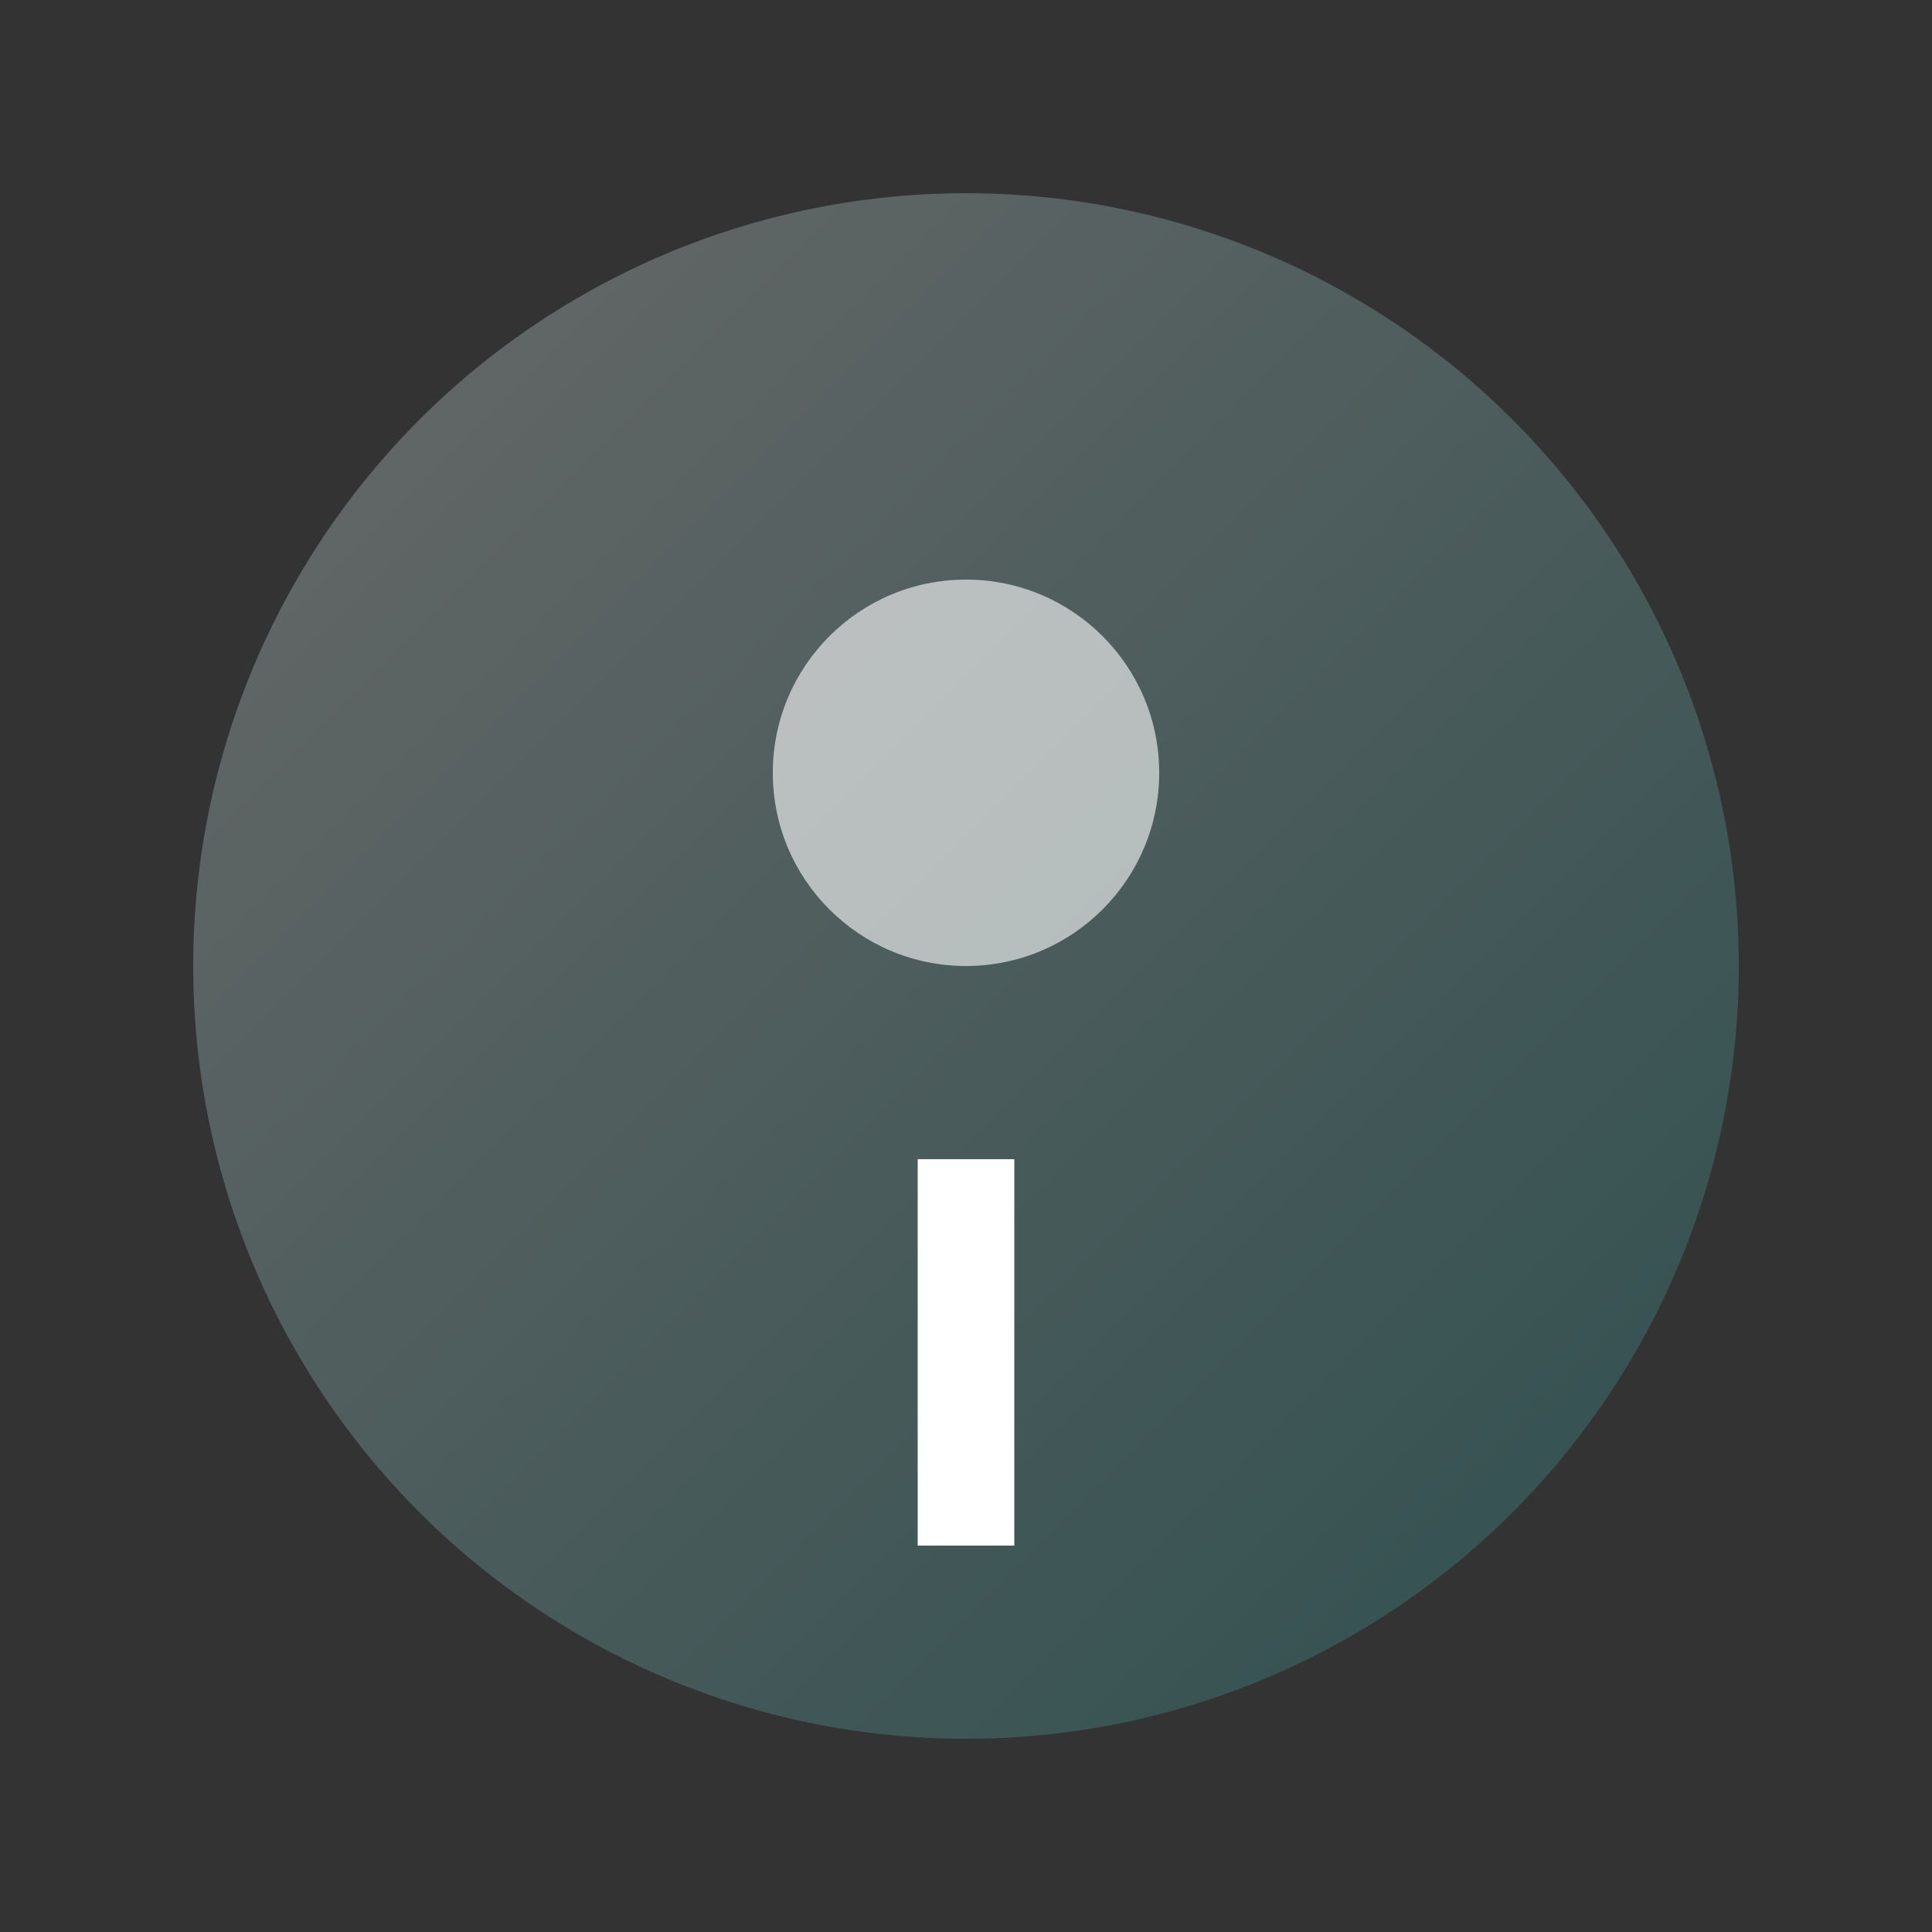 <svg width="100" height="100" viewBox="0 0 100 100" xmlns="http://www.w3.org/2000/svg">
  <rect x="0" y="0" width="100" height="100" fill="#333333" stroke="none"/>
  <defs>
    <linearGradient id="omenGrad" x1="0%" y1="0%" x2="100%" y2="100%">
      <stop offset="0%" style="stop-color:#696969;stop-opacity:1" />
      <stop offset="100%" style="stop-color:#2F4F4F;stop-opacity:1" />
    </linearGradient>
  </defs>
  <circle cx="50" cy="50" r="40" fill="url(#omenGrad)" />
  <circle cx="50" cy="40" r="10" fill="#FFFFFF" opacity="0.6" />
  <path d="M50 60 L50 80" fill="none" stroke="#FFFFFF" stroke-width="5" />
</svg>
